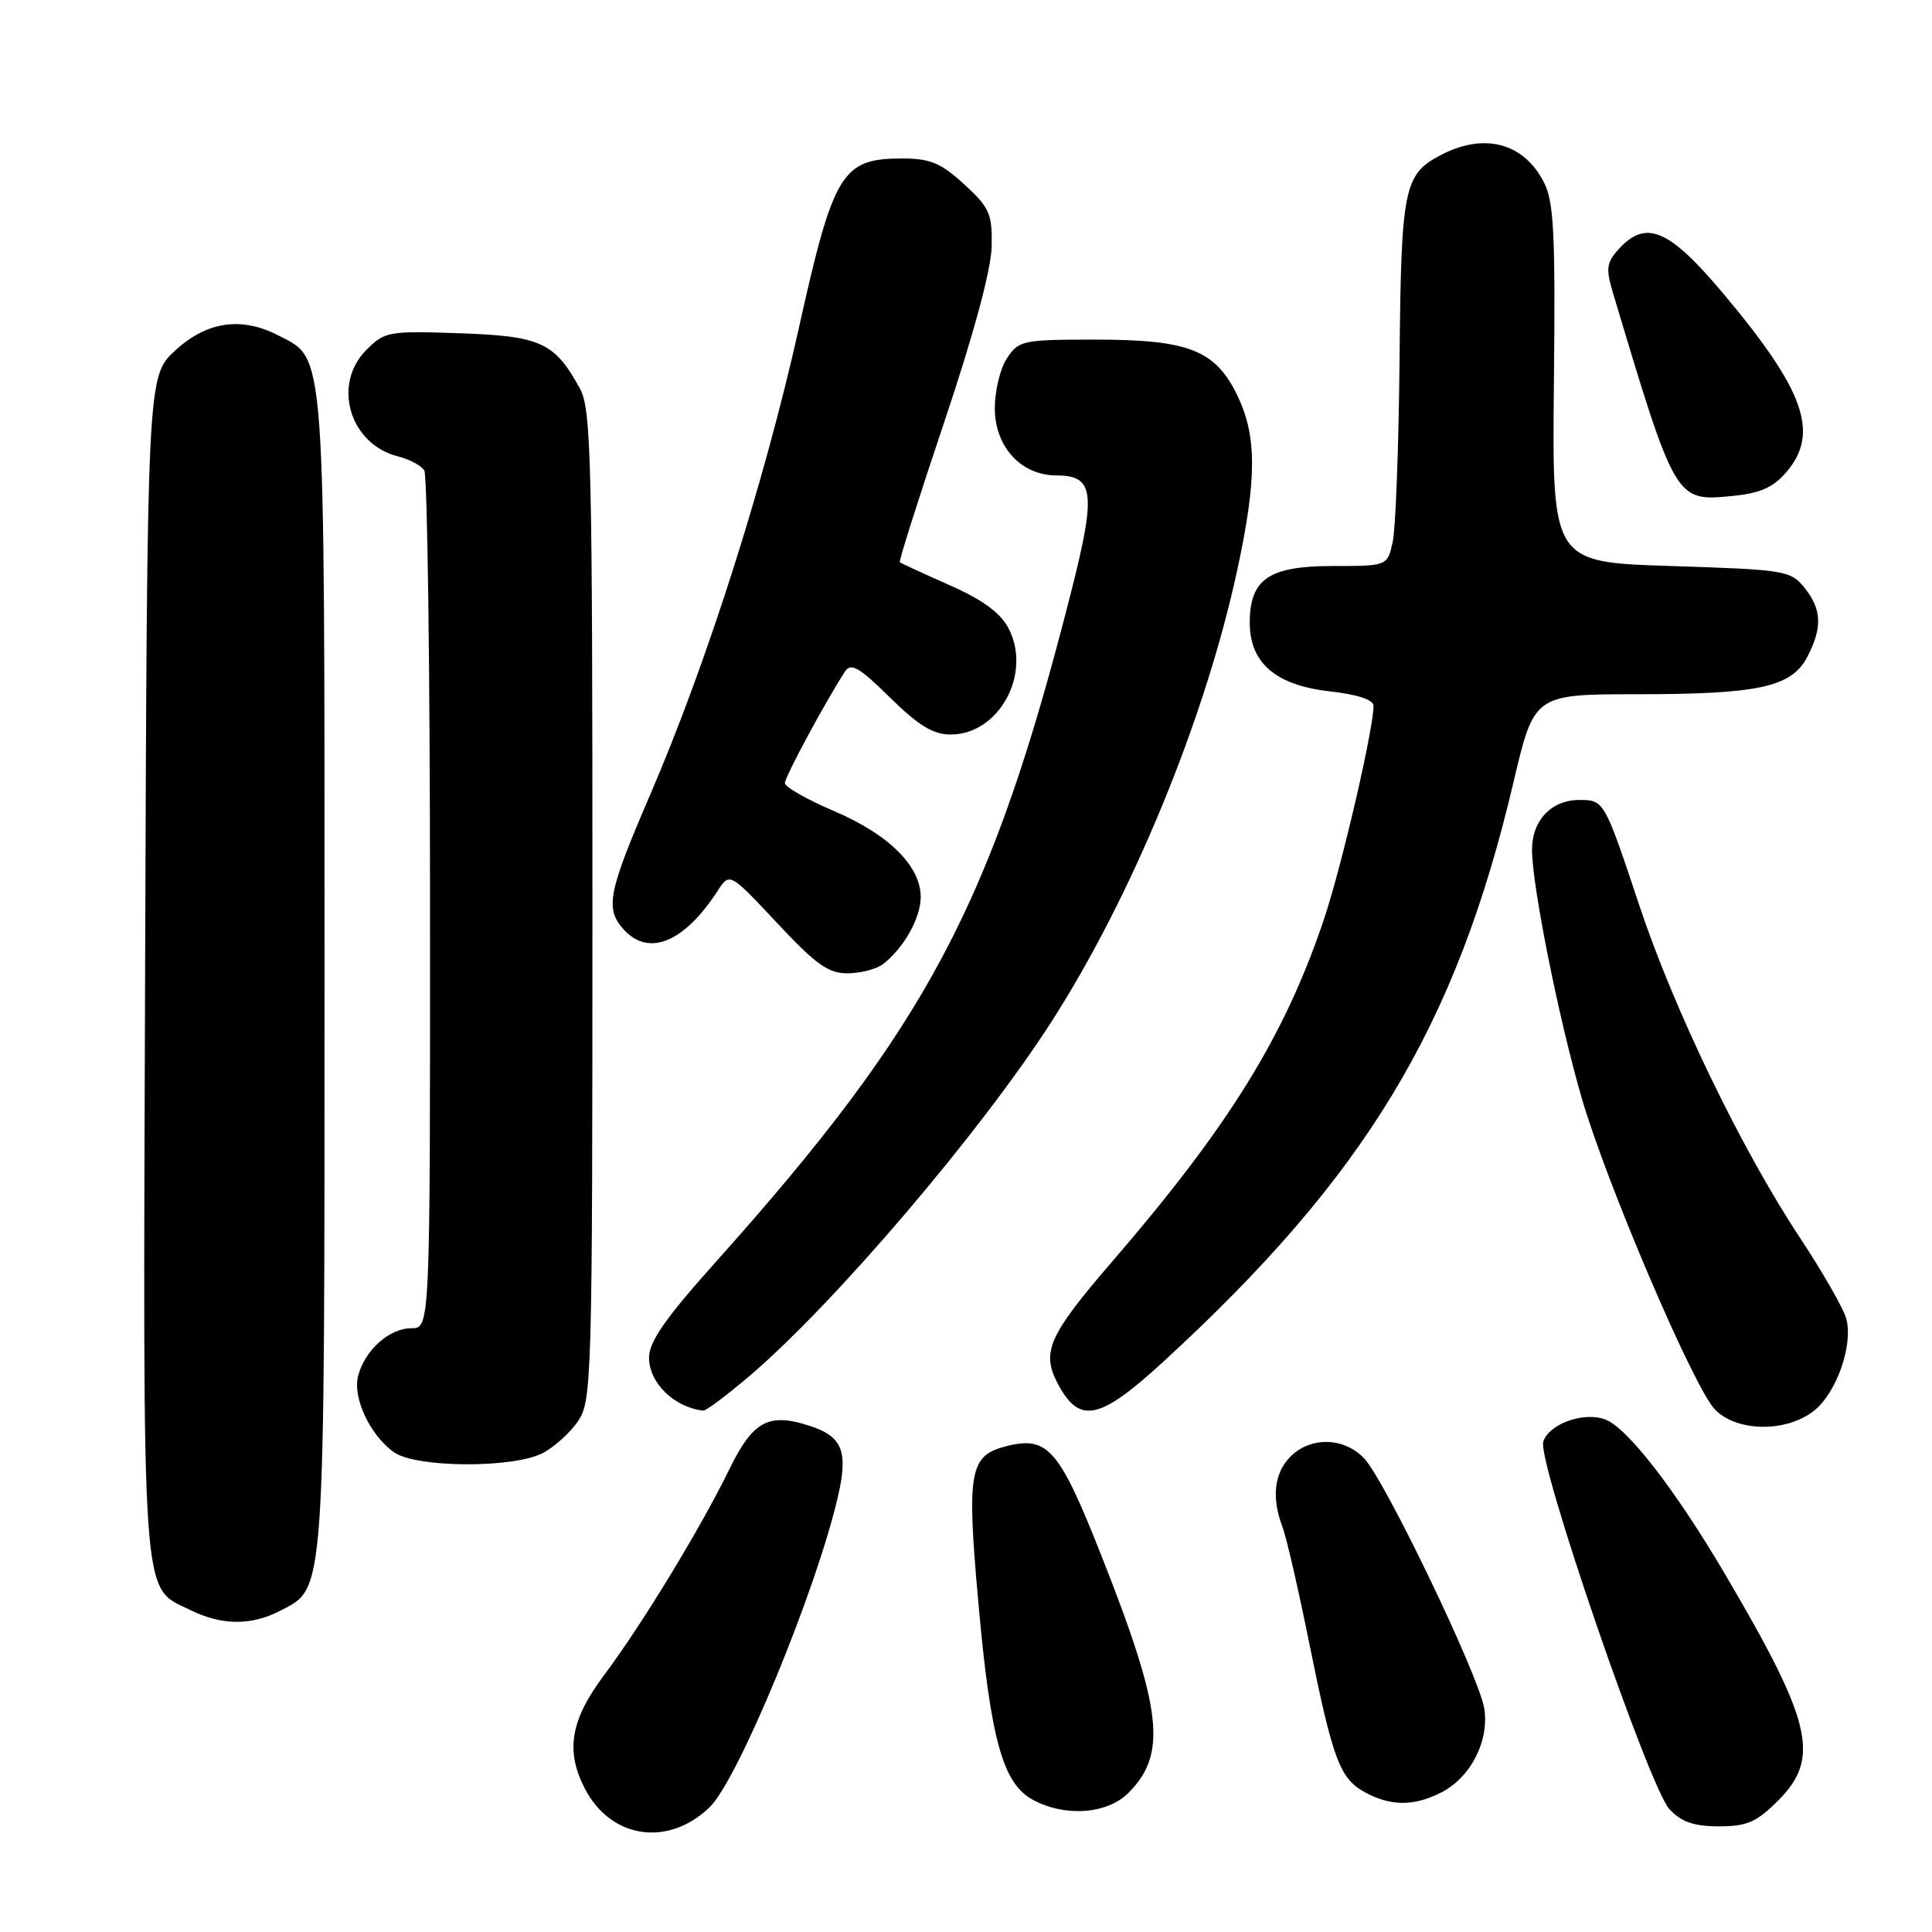 <?xml version="1.0" encoding="UTF-8" standalone="no"?>
<!DOCTYPE svg PUBLIC "-//W3C//DTD SVG 1.1//EN" "http://www.w3.org/Graphics/SVG/1.1/DTD/svg11.dtd" >
<svg xmlns="http://www.w3.org/2000/svg" xmlns:xlink="http://www.w3.org/1999/xlink" version="1.1" viewBox="0 0 256 256">
 <g >
 <path fill="currentColor"
d=" M 94.01 239.49 C 97.80 235.86 108.27 210.48 111.07 198.13 C 112.39 192.33 111.60 190.35 107.40 188.97 C 101.85 187.14 99.79 188.24 96.63 194.71 C 92.83 202.50 85.05 215.28 80.07 221.93 C 75.59 227.91 74.90 231.96 77.49 236.99 C 80.93 243.63 88.49 244.78 94.01 239.49 Z  M 235.60 238.60 C 241.25 232.95 240.14 228.24 228.58 208.59 C 221.99 197.39 215.61 189.16 212.69 188.08 C 209.83 187.02 205.24 188.68 204.49 191.03 C 203.67 193.62 218.53 236.87 221.22 239.74 C 222.81 241.43 224.47 242.00 227.77 242.00 C 231.47 242.00 232.76 241.44 235.60 238.60 Z  M 149.50 237.59 C 154.69 232.40 154.03 226.61 145.94 206.13 C 140.35 191.98 138.84 190.25 133.37 191.62 C 128.44 192.86 128.07 194.91 129.65 212.50 C 131.26 230.47 132.88 236.33 136.84 238.47 C 141.09 240.79 146.70 240.39 149.50 237.59 Z  M 191.03 237.48 C 194.91 235.48 197.36 230.63 196.67 226.36 C 195.97 222.07 183.57 196.24 180.78 193.27 C 178.13 190.44 173.68 190.32 171.00 193.00 C 168.84 195.16 168.46 198.45 169.93 202.31 C 170.44 203.64 172.03 210.54 173.46 217.62 C 176.62 233.25 177.53 235.68 180.89 237.50 C 184.30 239.36 187.42 239.35 191.03 237.48 Z  M 37.13 213.43 C 43.14 210.32 43.00 212.35 43.00 128.93 C 43.00 45.12 43.19 47.70 36.91 44.46 C 32.02 41.92 27.43 42.58 23.24 46.42 C 19.50 49.85 19.50 49.85 19.23 127.94 C 18.94 214.08 18.66 210.10 25.20 213.33 C 29.39 215.39 33.28 215.43 37.13 213.43 Z  M 71.90 192.55 C 73.44 191.75 75.56 189.84 76.60 188.30 C 78.42 185.62 78.50 182.68 78.50 120.00 C 78.50 61.05 78.34 54.20 76.85 51.50 C 73.49 45.37 71.68 44.53 60.94 44.16 C 51.50 43.83 50.99 43.92 48.55 46.36 C 43.98 50.93 46.33 58.86 52.72 60.47 C 54.24 60.85 55.82 61.69 56.22 62.33 C 56.63 62.97 56.98 88.81 56.98 119.75 C 57.00 176.00 57.00 176.00 54.50 176.00 C 51.57 176.00 48.30 178.94 47.44 182.37 C 46.72 185.26 49.08 190.24 52.22 192.44 C 55.15 194.50 68.00 194.57 71.90 192.55 Z  M 240.34 186.95 C 243.32 184.61 245.55 178.33 244.66 174.80 C 244.34 173.49 241.55 168.61 238.47 163.96 C 230.76 152.30 221.79 133.73 217.21 119.95 C 212.58 106.04 212.55 106.00 209.27 106.00 C 205.57 106.00 203.00 108.70 203.00 112.60 C 203.00 117.31 206.53 134.97 209.57 145.44 C 212.83 156.71 224.36 183.69 227.20 186.72 C 230.04 189.74 236.65 189.85 240.34 186.95 Z  M 99.40 182.25 C 110.63 172.65 129.86 150.09 139.25 135.50 C 149.99 118.80 159.64 95.38 163.92 75.64 C 166.55 63.51 166.56 57.78 163.96 52.41 C 161.04 46.38 157.53 45.00 145.12 45.00 C 135.47 45.00 134.98 45.11 133.41 47.50 C 132.50 48.89 131.79 51.91 131.82 54.25 C 131.89 59.30 135.36 63.00 140.02 63.00 C 144.99 63.00 145.27 65.32 141.91 78.51 C 131.39 119.90 122.93 135.82 94.77 167.30 C 88.17 174.67 86.00 177.79 86.00 179.89 C 86.00 183.23 89.30 186.46 93.17 186.92 C 93.54 186.96 96.34 184.86 99.40 182.25 Z  M 154.14 180.44 C 180.95 155.84 192.92 136.04 200.52 103.75 C 203.28 92.00 203.28 92.00 216.89 91.99 C 233.10 91.99 237.41 91.04 239.50 87.00 C 241.50 83.13 241.39 80.71 239.09 77.86 C 237.27 75.60 236.49 75.48 221.42 75.00 C 205.66 74.50 205.66 74.50 205.90 50.84 C 206.11 30.88 205.90 26.71 204.56 24.12 C 201.88 18.93 196.70 17.55 190.98 20.51 C 186.02 23.08 185.66 24.81 185.45 47.55 C 185.34 59.12 184.93 70.03 184.54 71.80 C 183.84 75.00 183.84 75.00 176.58 75.00 C 168.13 75.00 165.60 76.73 165.60 82.52 C 165.60 87.84 169.03 90.79 176.14 91.60 C 179.84 92.01 182.00 92.72 182.00 93.52 C 182.00 96.64 177.79 114.76 175.45 121.75 C 170.24 137.28 162.88 149.18 147.35 167.19 C 138.94 176.94 137.96 179.15 140.15 183.32 C 143.02 188.76 145.66 188.22 154.14 180.44 Z  M 117.05 127.72 C 119.81 125.54 122.00 121.62 122.00 118.85 C 122.00 114.76 117.74 110.54 110.51 107.47 C 106.93 105.94 104.00 104.28 104.00 103.76 C 104.00 102.94 109.33 93.05 111.95 89.00 C 112.75 87.77 113.81 88.37 117.92 92.42 C 121.70 96.14 123.65 97.33 125.96 97.33 C 132.36 97.33 136.76 89.30 133.65 83.28 C 132.57 81.20 130.24 79.49 125.81 77.53 C 122.34 75.99 119.38 74.63 119.23 74.51 C 119.07 74.38 121.73 66.01 125.13 55.89 C 129.02 44.30 131.34 35.72 131.40 32.67 C 131.49 28.32 131.13 27.51 127.76 24.42 C 124.68 21.60 123.25 21.00 119.57 21.00 C 111.55 21.00 110.45 22.80 105.84 43.52 C 101.29 63.94 93.64 87.94 86.12 105.38 C 80.56 118.27 80.15 120.40 82.65 123.17 C 85.96 126.82 90.66 124.88 95.09 118.04 C 96.68 115.59 96.68 115.59 102.96 122.29 C 108.15 127.85 109.77 128.99 112.36 128.97 C 114.09 128.95 116.20 128.39 117.05 127.72 Z  M 236.69 62.57 C 241.15 57.39 239.13 51.71 228.22 38.75 C 221.10 30.31 218.07 29.05 214.46 33.04 C 212.87 34.80 212.77 35.61 213.72 38.79 C 221.99 66.41 222.01 66.45 229.44 65.73 C 233.21 65.37 234.93 64.62 236.69 62.57 Z "/>
</g>
</svg>